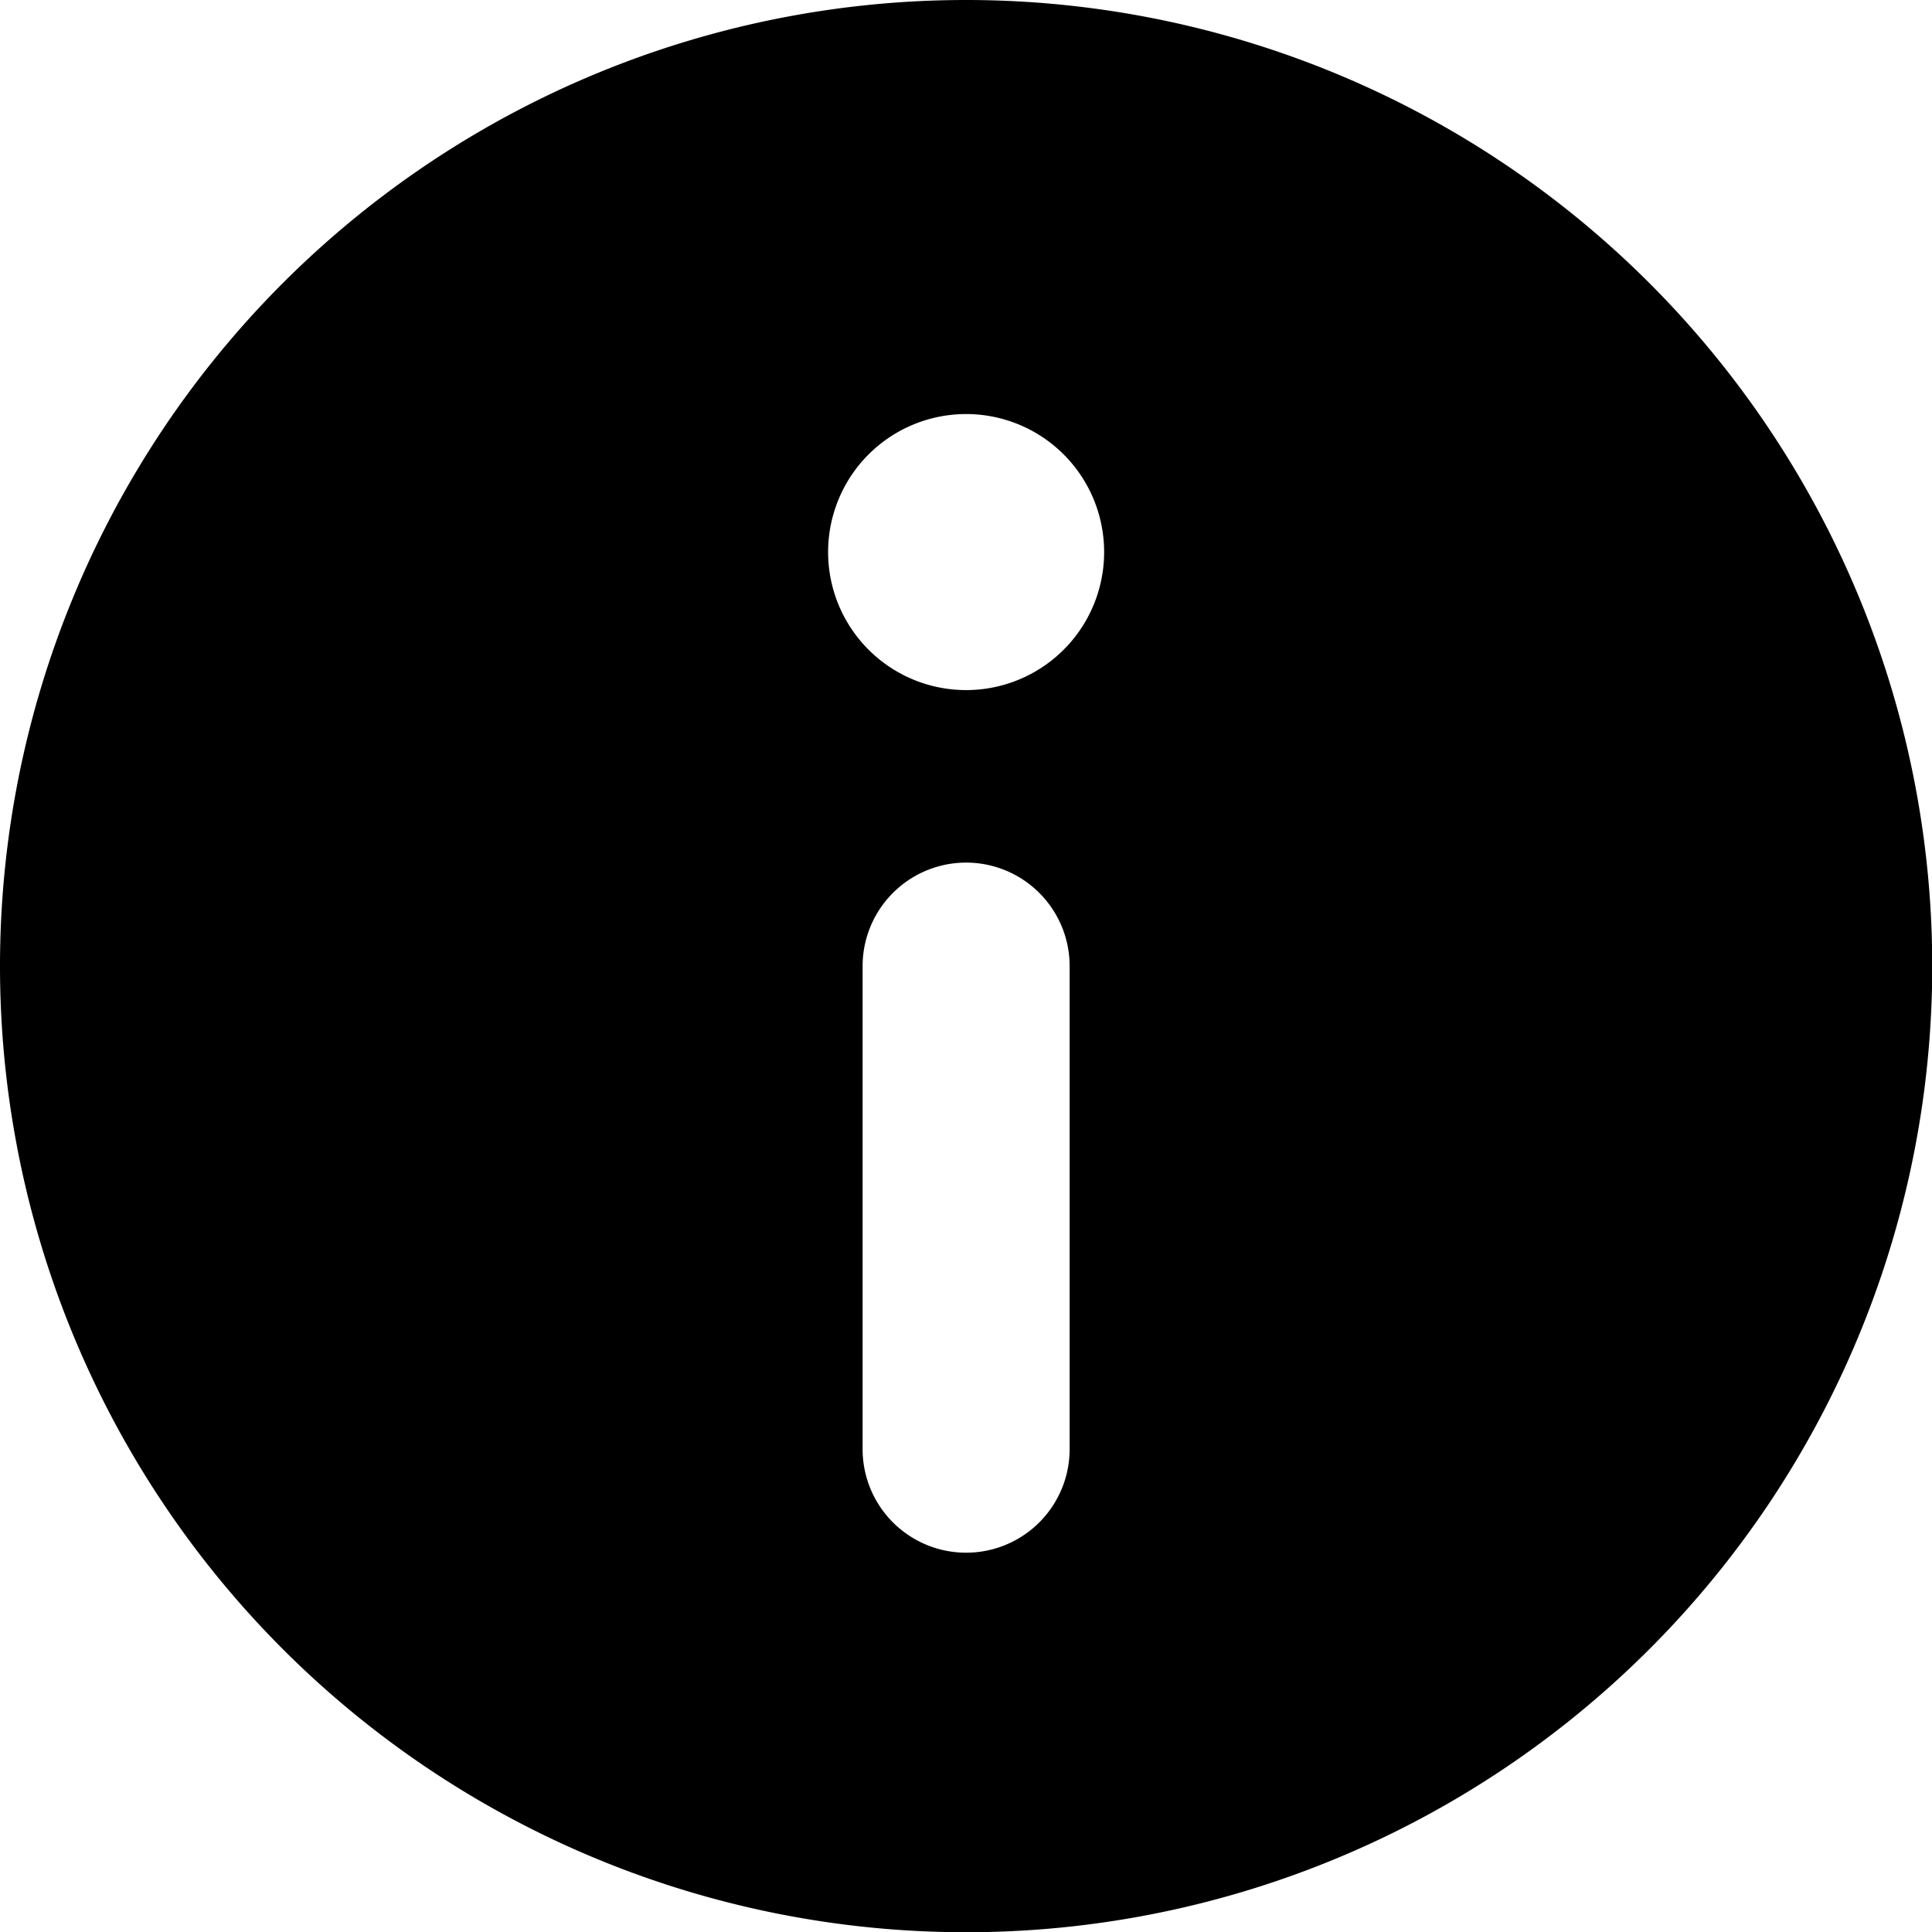 <svg xmlns="http://www.w3.org/2000/svg" viewBox="0 0 48 48"><g transform="matrix(3.429,0,0,3.429,0,0)"><path d="M7,0a7,7,0,1,0,7,7A7,7,0,0,0,7,0Zm.75,10.5a.75.75,0,0,1-1.5,0V7a.75.75,0,0,1,1.5,0ZM7,5A1,1,0,1,1,8,4,1,1,0,0,1,7,5Z"/></g></svg>